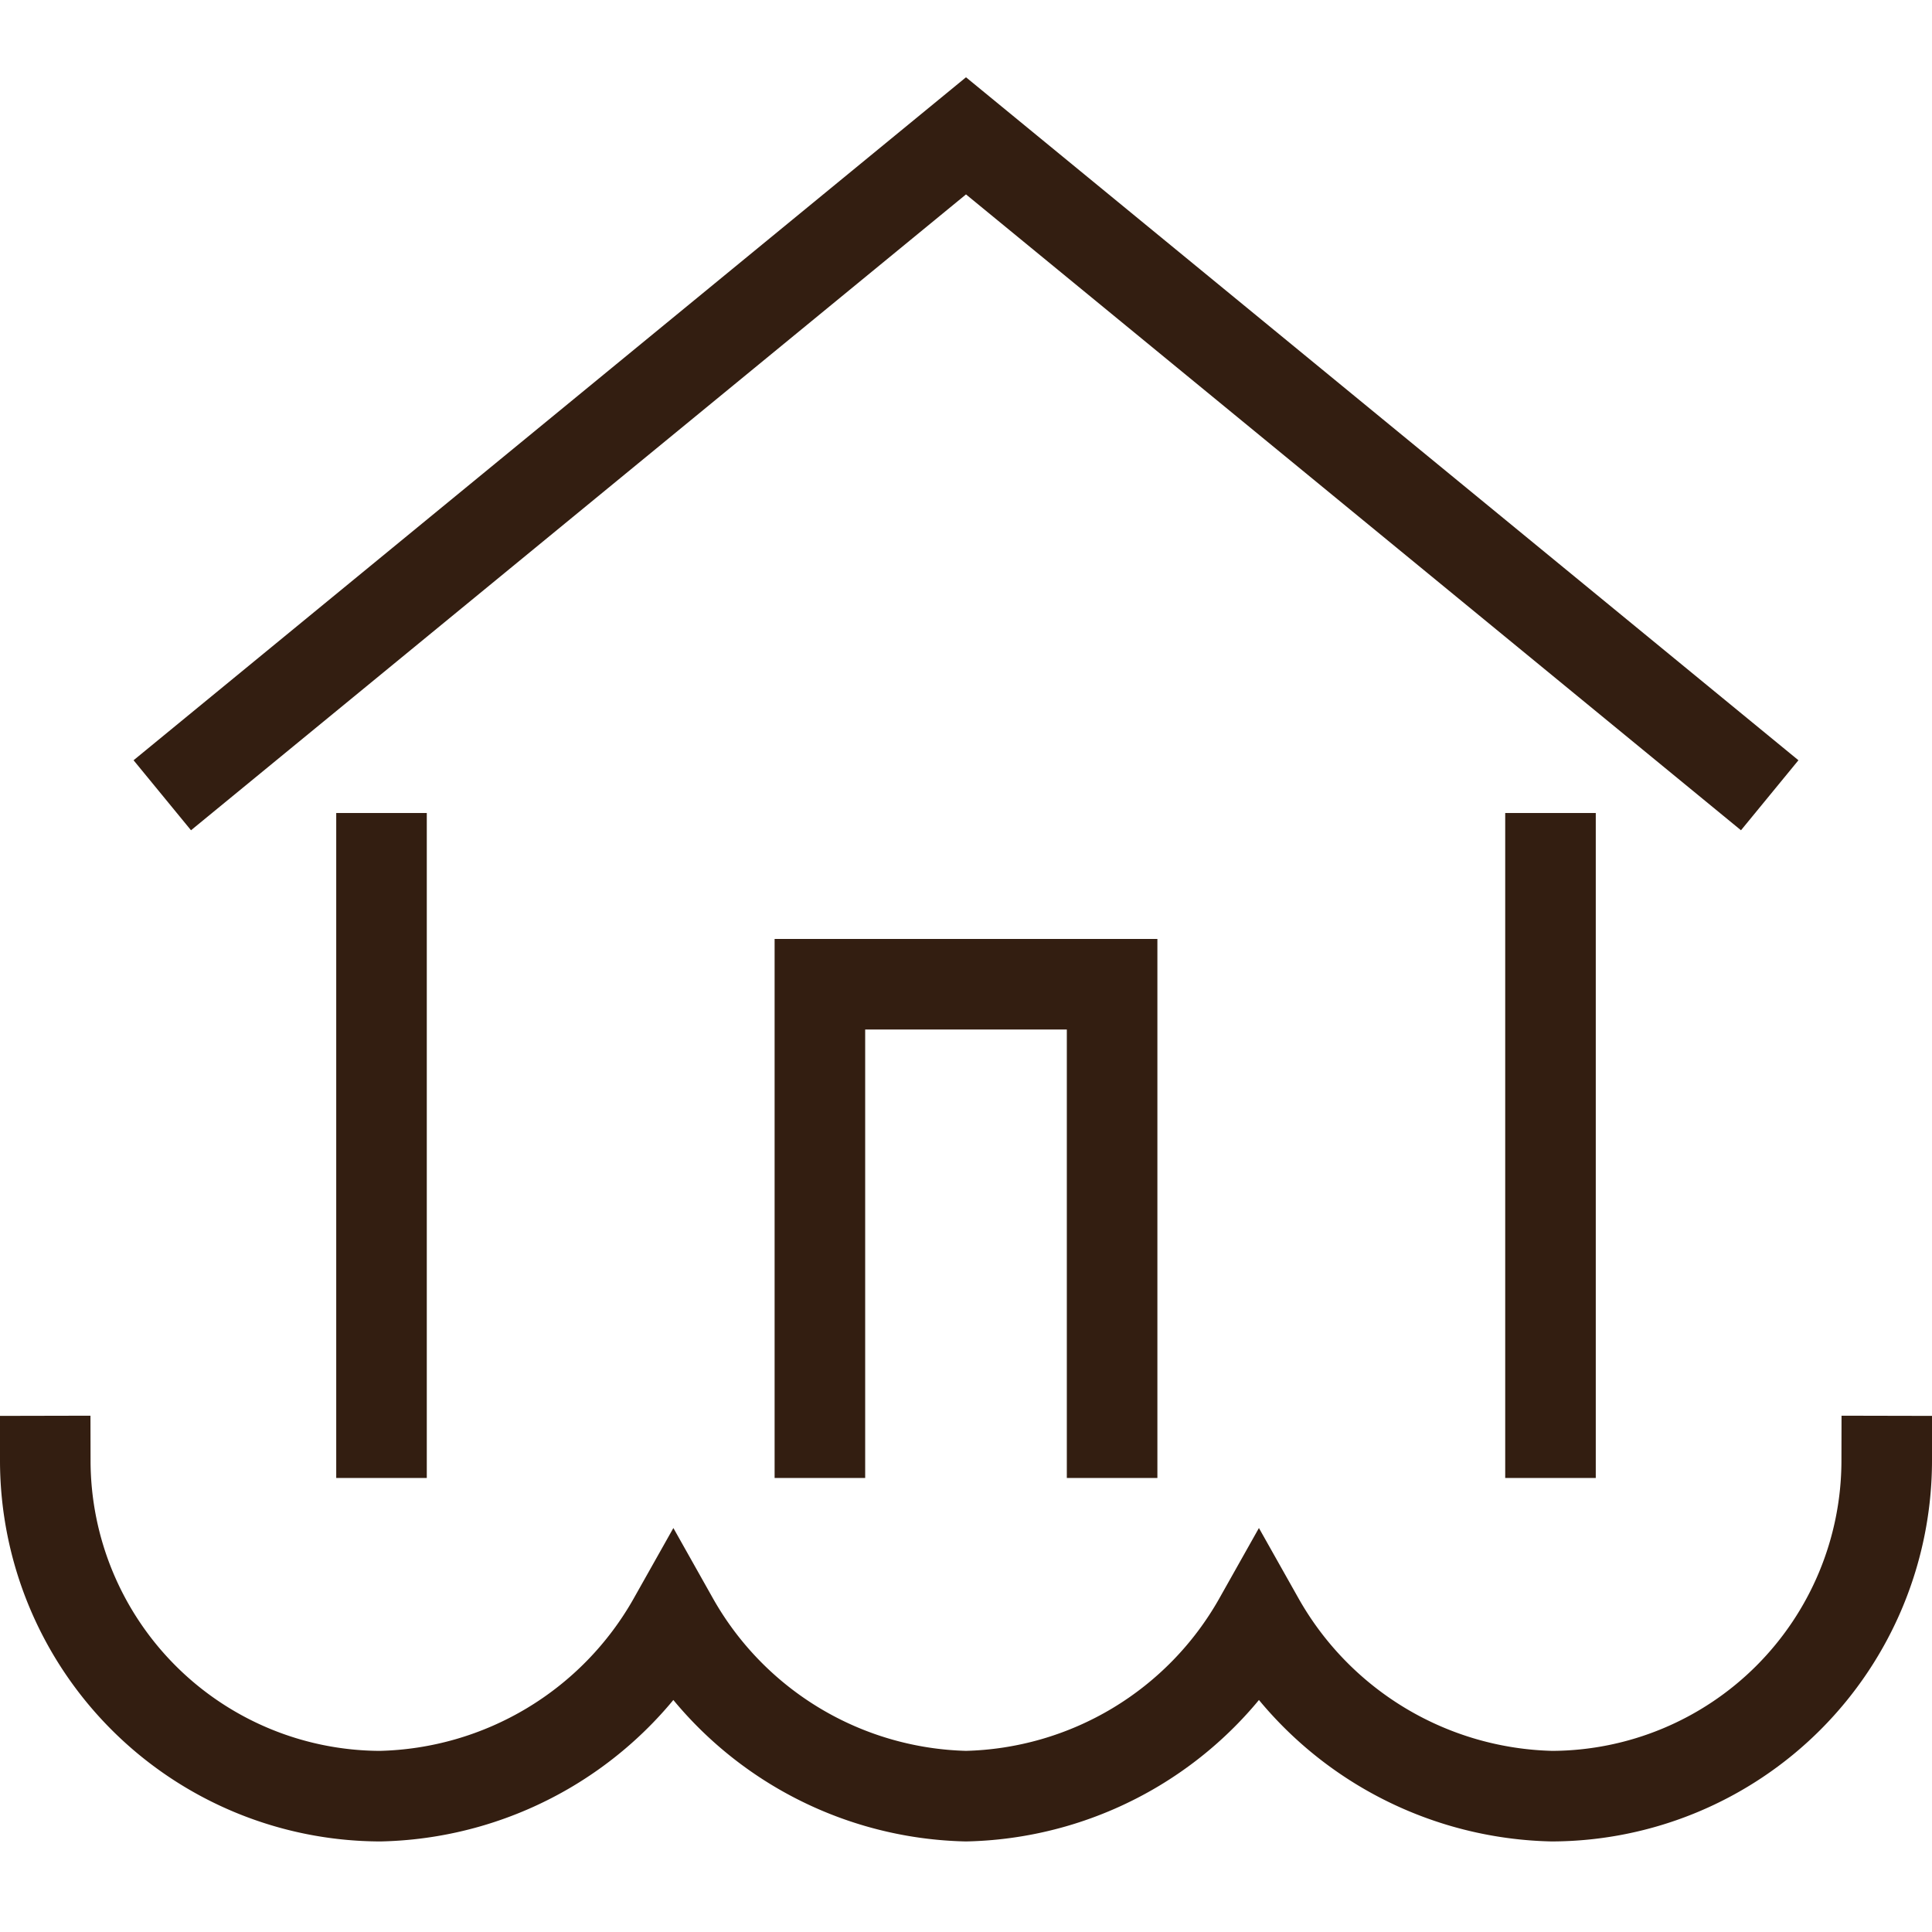 <svg id="Artwork" xmlns="http://www.w3.org/2000/svg" viewBox="0 0 32 32">
    <title>flooding</title>
    <g class="nc-icon-wrapper" fill="#331e11">
        <defs/>
        <path
            d="M.75 24.2a5.562 5.562 0 0 0 5.55 5.55 5.719 5.719 0 0 0 4.853-2.912A5.716 5.716 0 0 0 16 29.75a5.716 5.716 0 0 0 4.852-2.912 5.719 5.719 0 0 0 4.853 2.912 5.562 5.562 0 0 0 5.545-5.55"
            fill="none" stroke="#331e11" stroke-miterlimit="10" stroke-width="1.5px" stroke-linecap="square"/>
        <path class="cls-2" d="M2.688 13.172L16 2.25l13.312 10.922" fill="none" stroke="#331e11" stroke-miterlimit="10"
              stroke-width="1.5px"/>
        <path d="M13.58 23.73v-7.428h4.84v7.428" fill="none" stroke="#331e11" stroke-miterlimit="10"
              stroke-width="1.5px" stroke-linecap="square"/>
        <path d="M25.681 23.73v-9.514" fill="none" stroke="#331e11" stroke-miterlimit="10" stroke-width="1.5px"
              stroke-linecap="square"/>
        <path d="M6.319 14.216v9.514" fill="none" stroke="#331e11" stroke-miterlimit="10" stroke-width="1.5px"
              stroke-linecap="square"/>
        <path class="cls-3" d="M0 0h32v32H0z" style="" fill="none"/>
    </g>
</svg>

